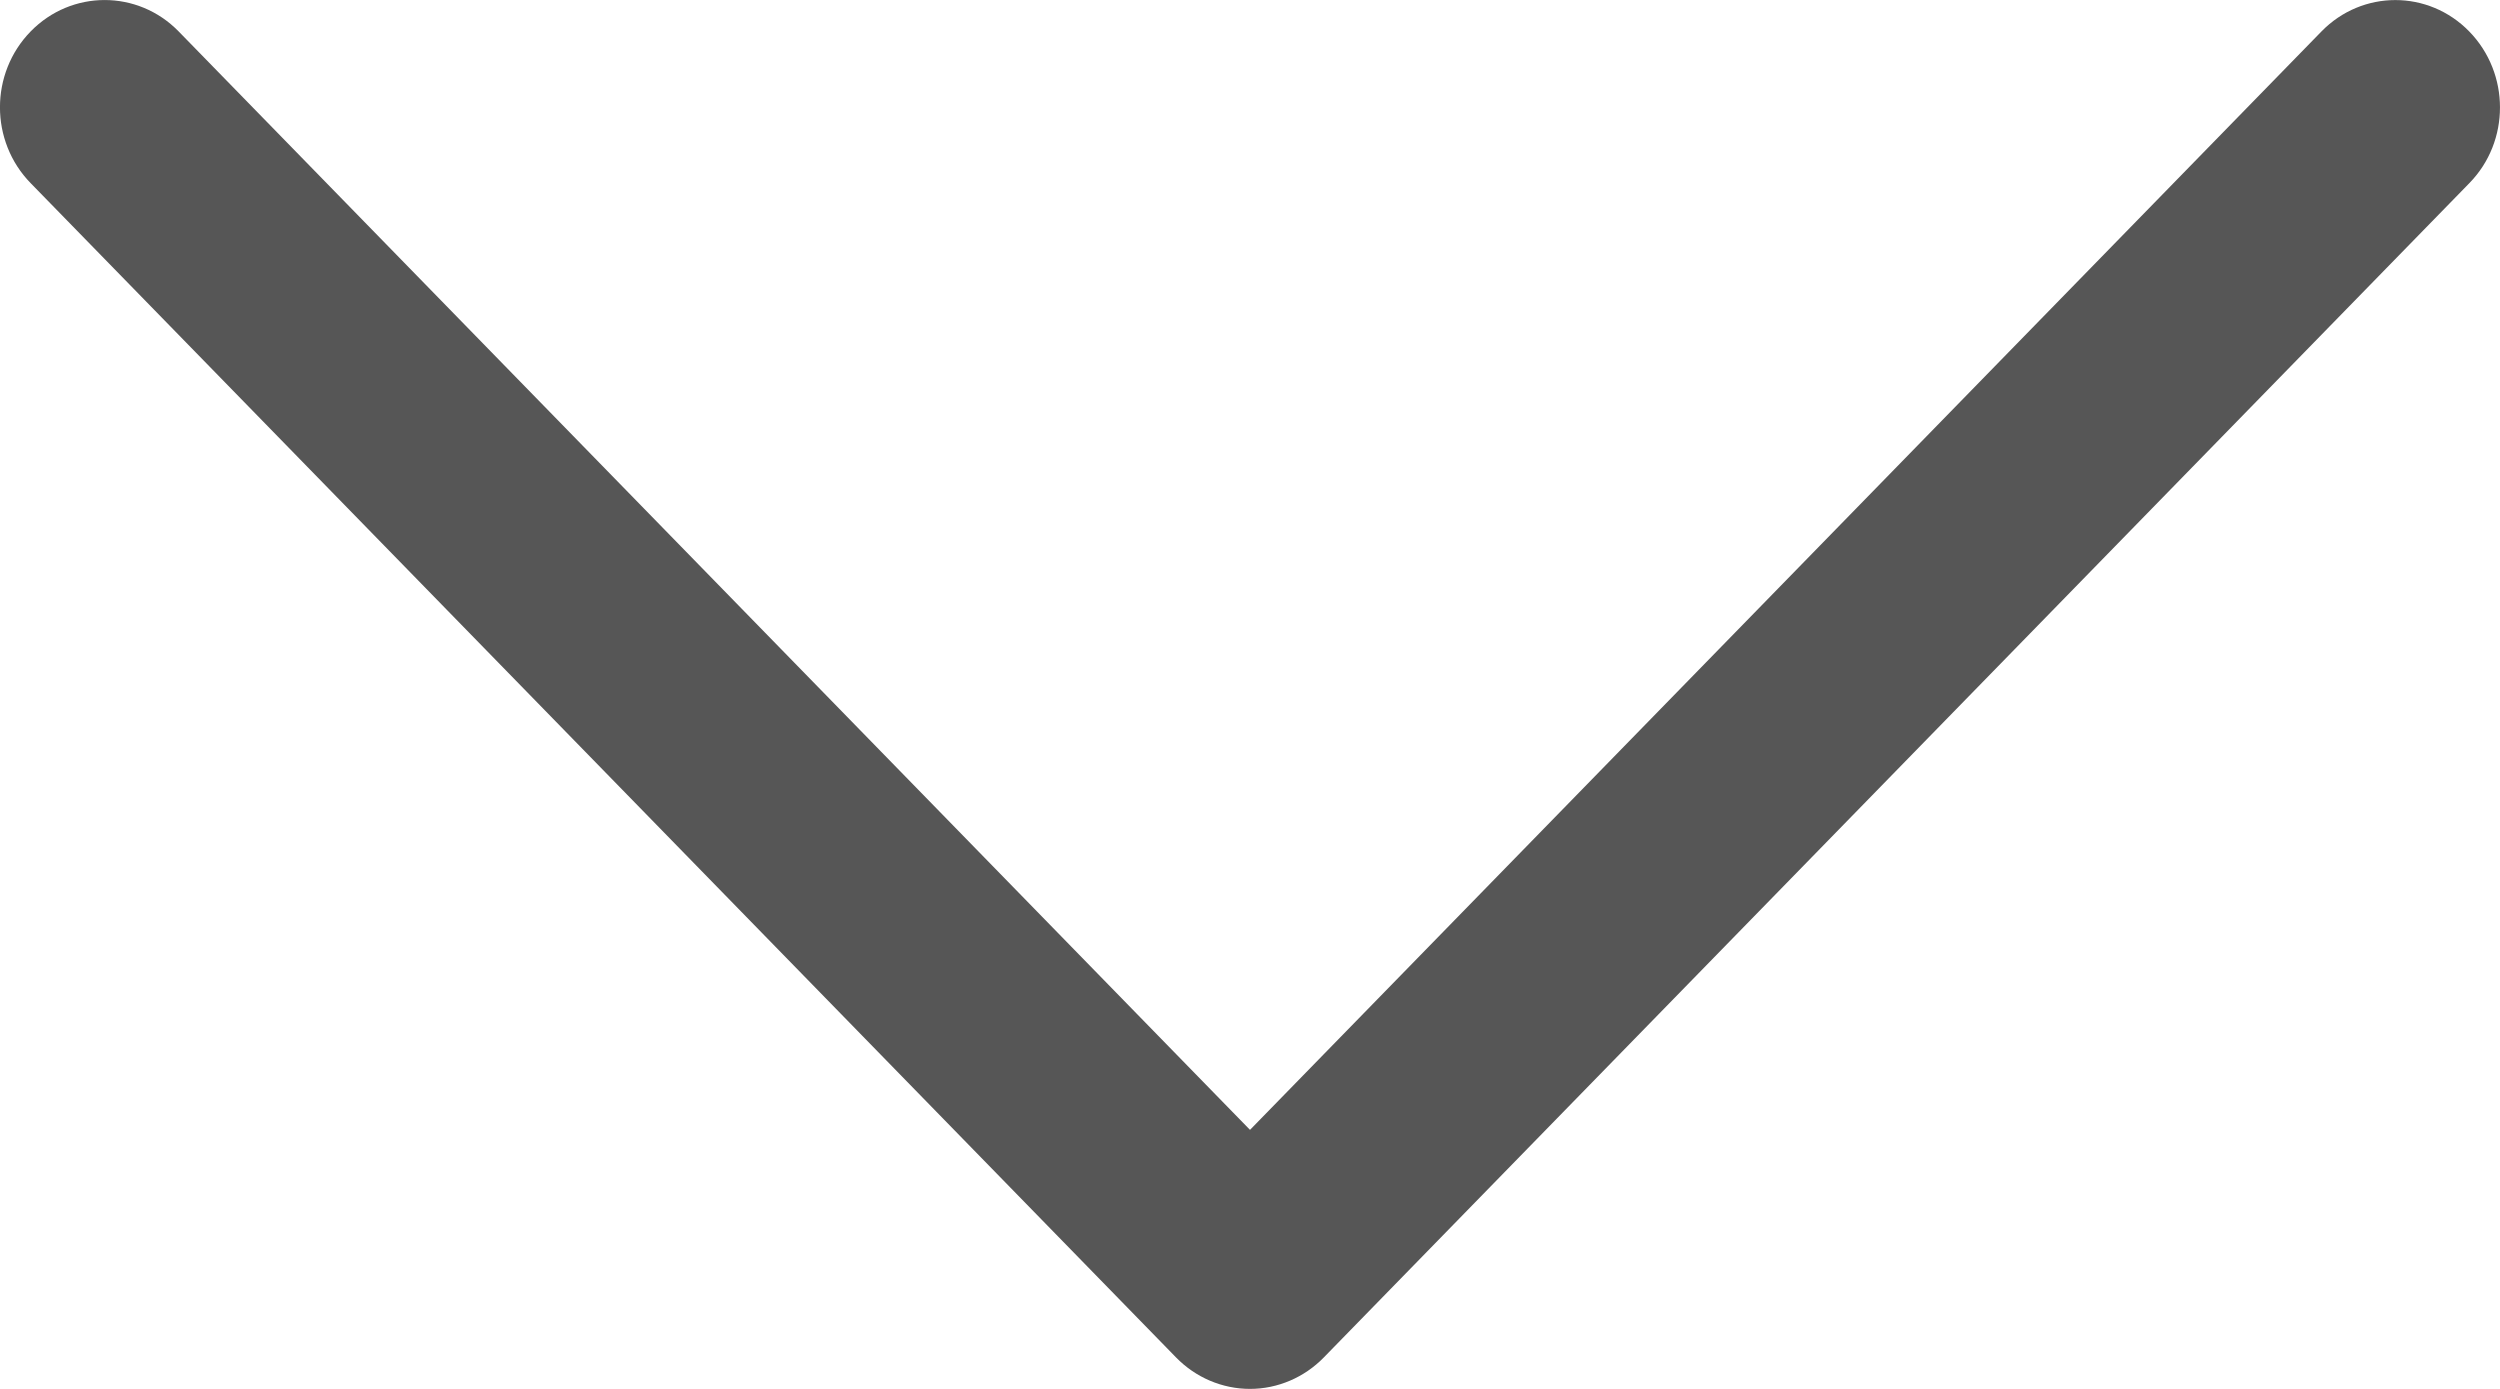 <svg width="18" height="10" viewBox="0 0 18 10" fill="none" xmlns="http://www.w3.org/2000/svg">
<path d="M9 10C8.8 10 8.608 9.918 8.467 9.773L0.221 1.319C-0.074 1.017 -0.074 0.528 0.221 0.226C0.515 -0.075 0.992 -0.075 1.286 0.226L9 8.135L16.714 0.227C17.008 -0.075 17.485 -0.075 17.779 0.227C18.073 0.529 18.074 1.018 17.779 1.319L9.532 9.773C9.391 9.918 9.199 10 9 10L9 10Z" fill="#565656"/>
</svg>
